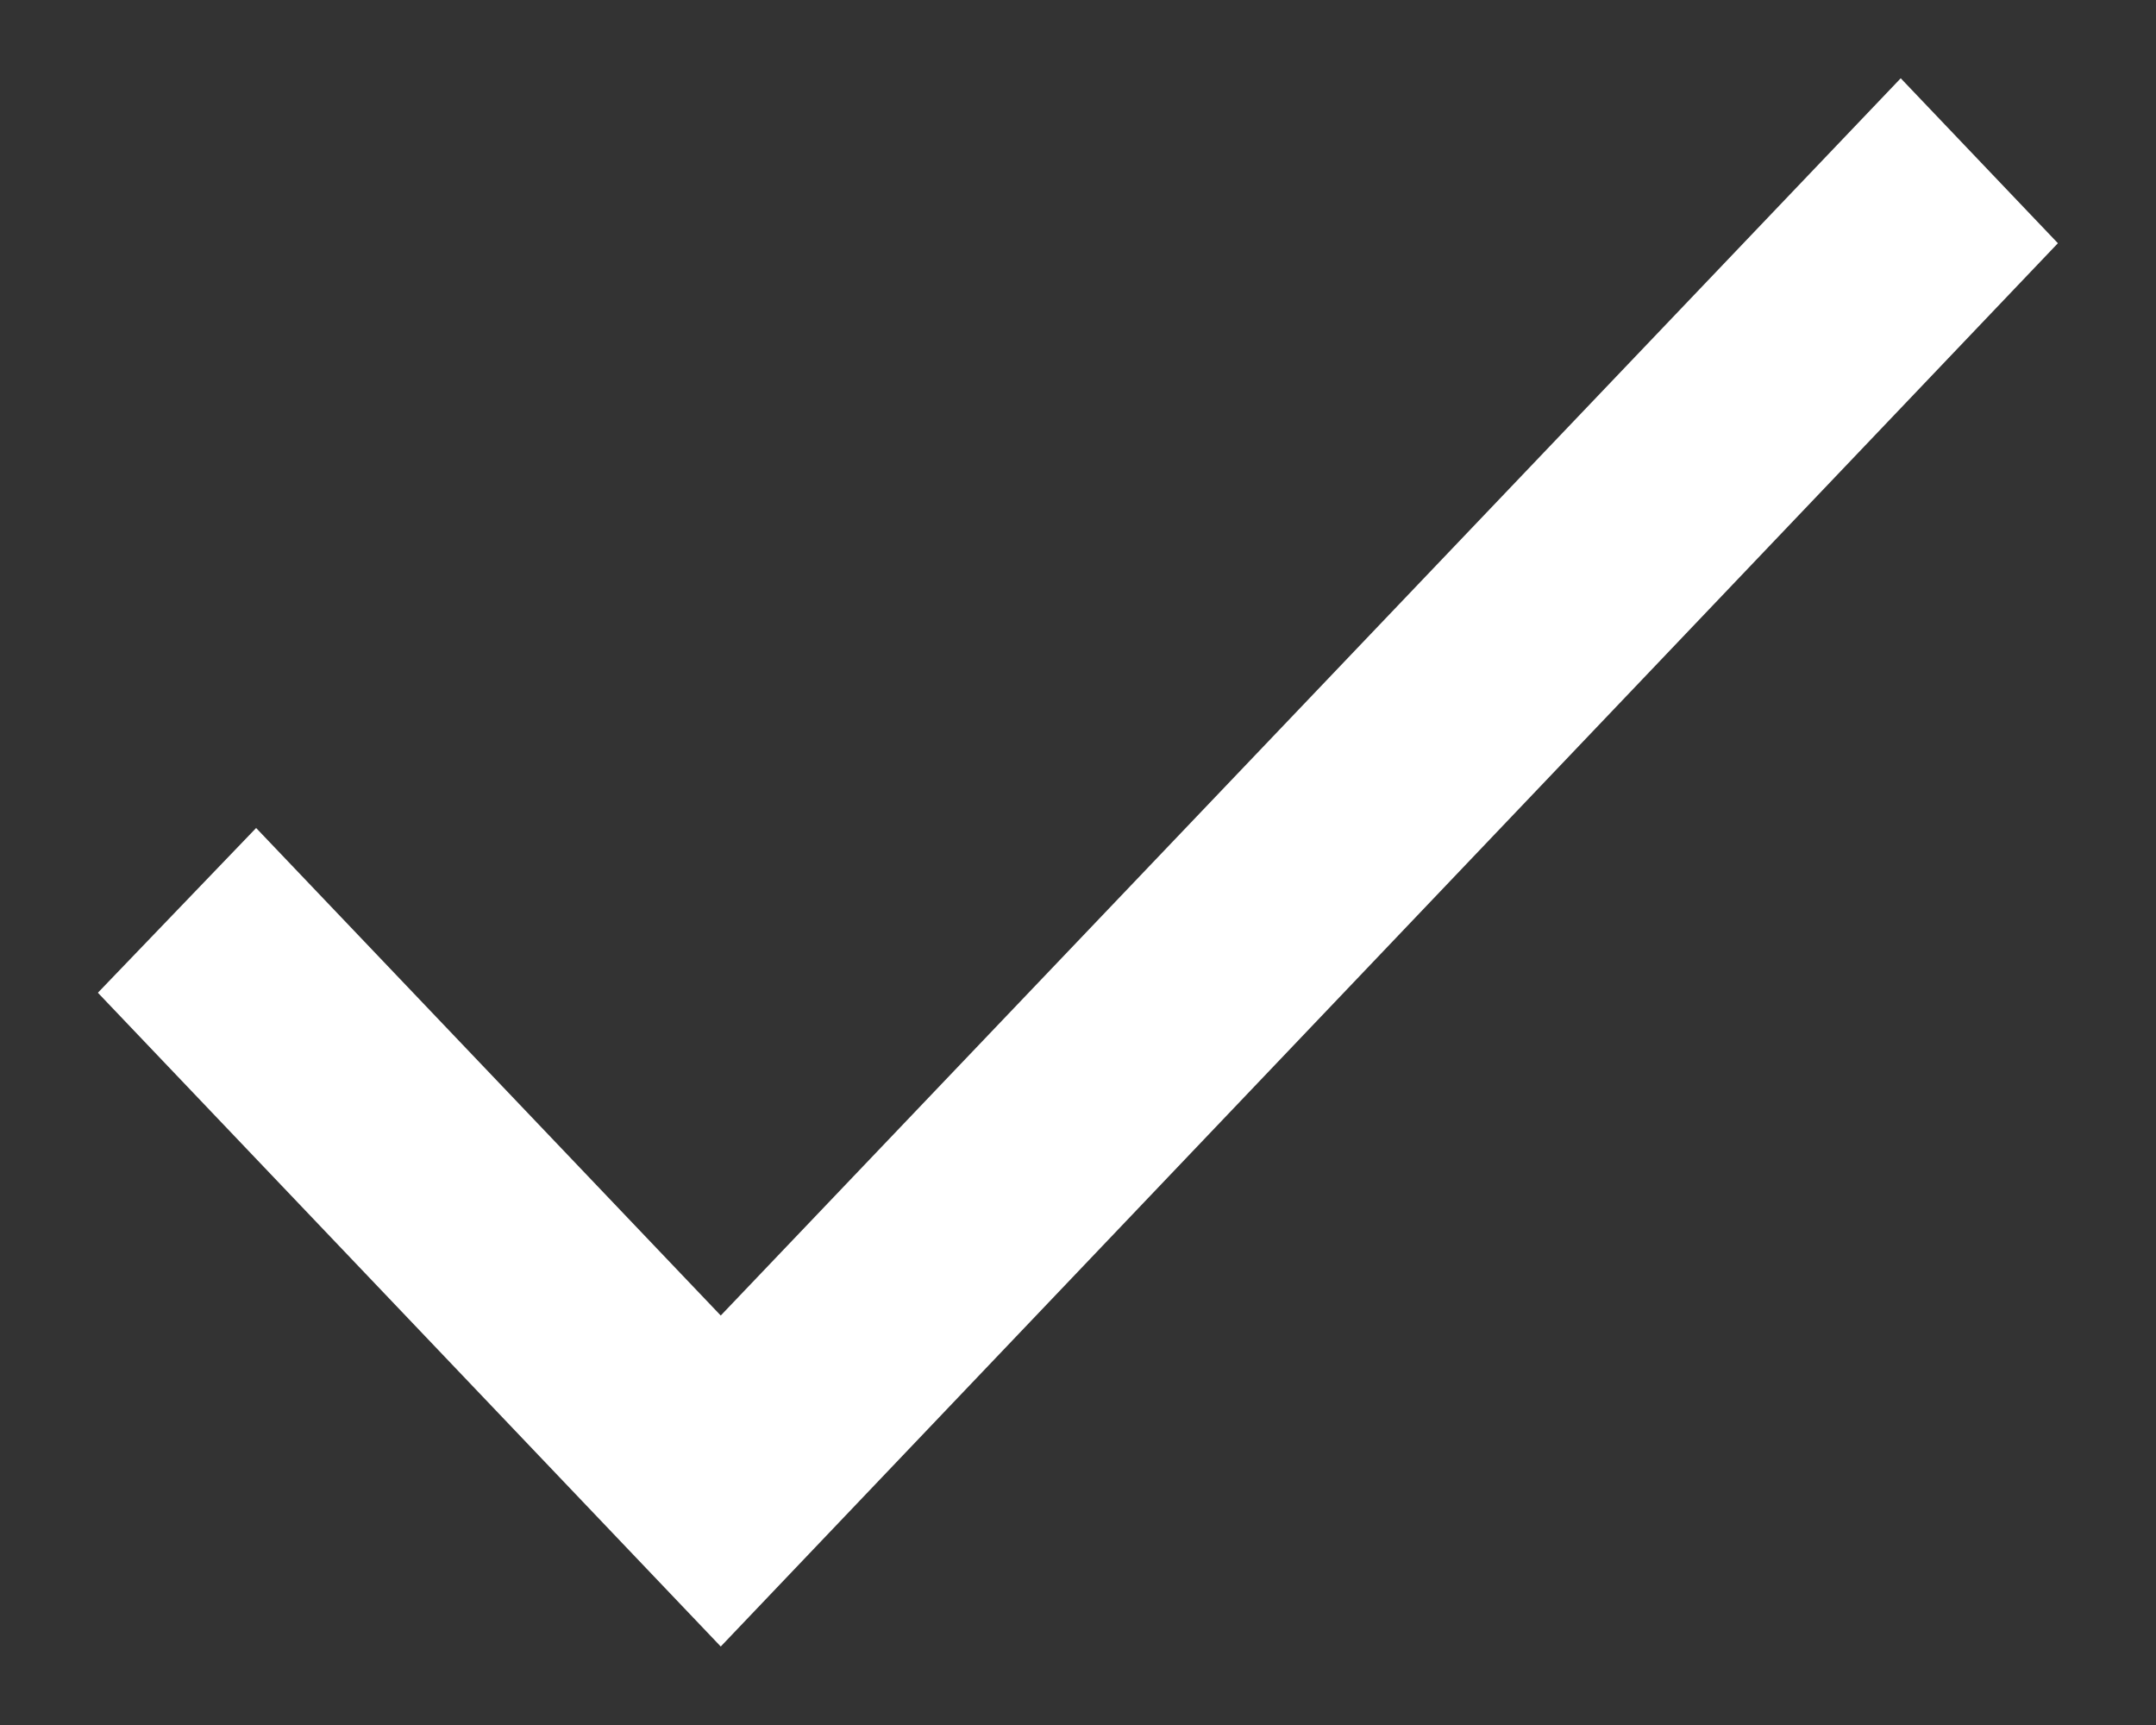 <svg width="10" height="8" viewBox="0 0 10 8" fill="none" xmlns="http://www.w3.org/2000/svg">
<rect x="0" y="0" width="10" height="8" fill="#333333" stroke="none"/>
<path d="M3.343 6.101L1.188 3.84L0.454 4.604L3.343 7.636L9.545 1.128L8.816 0.363L3.343 6.101Z" fill="white"/>
</svg>
